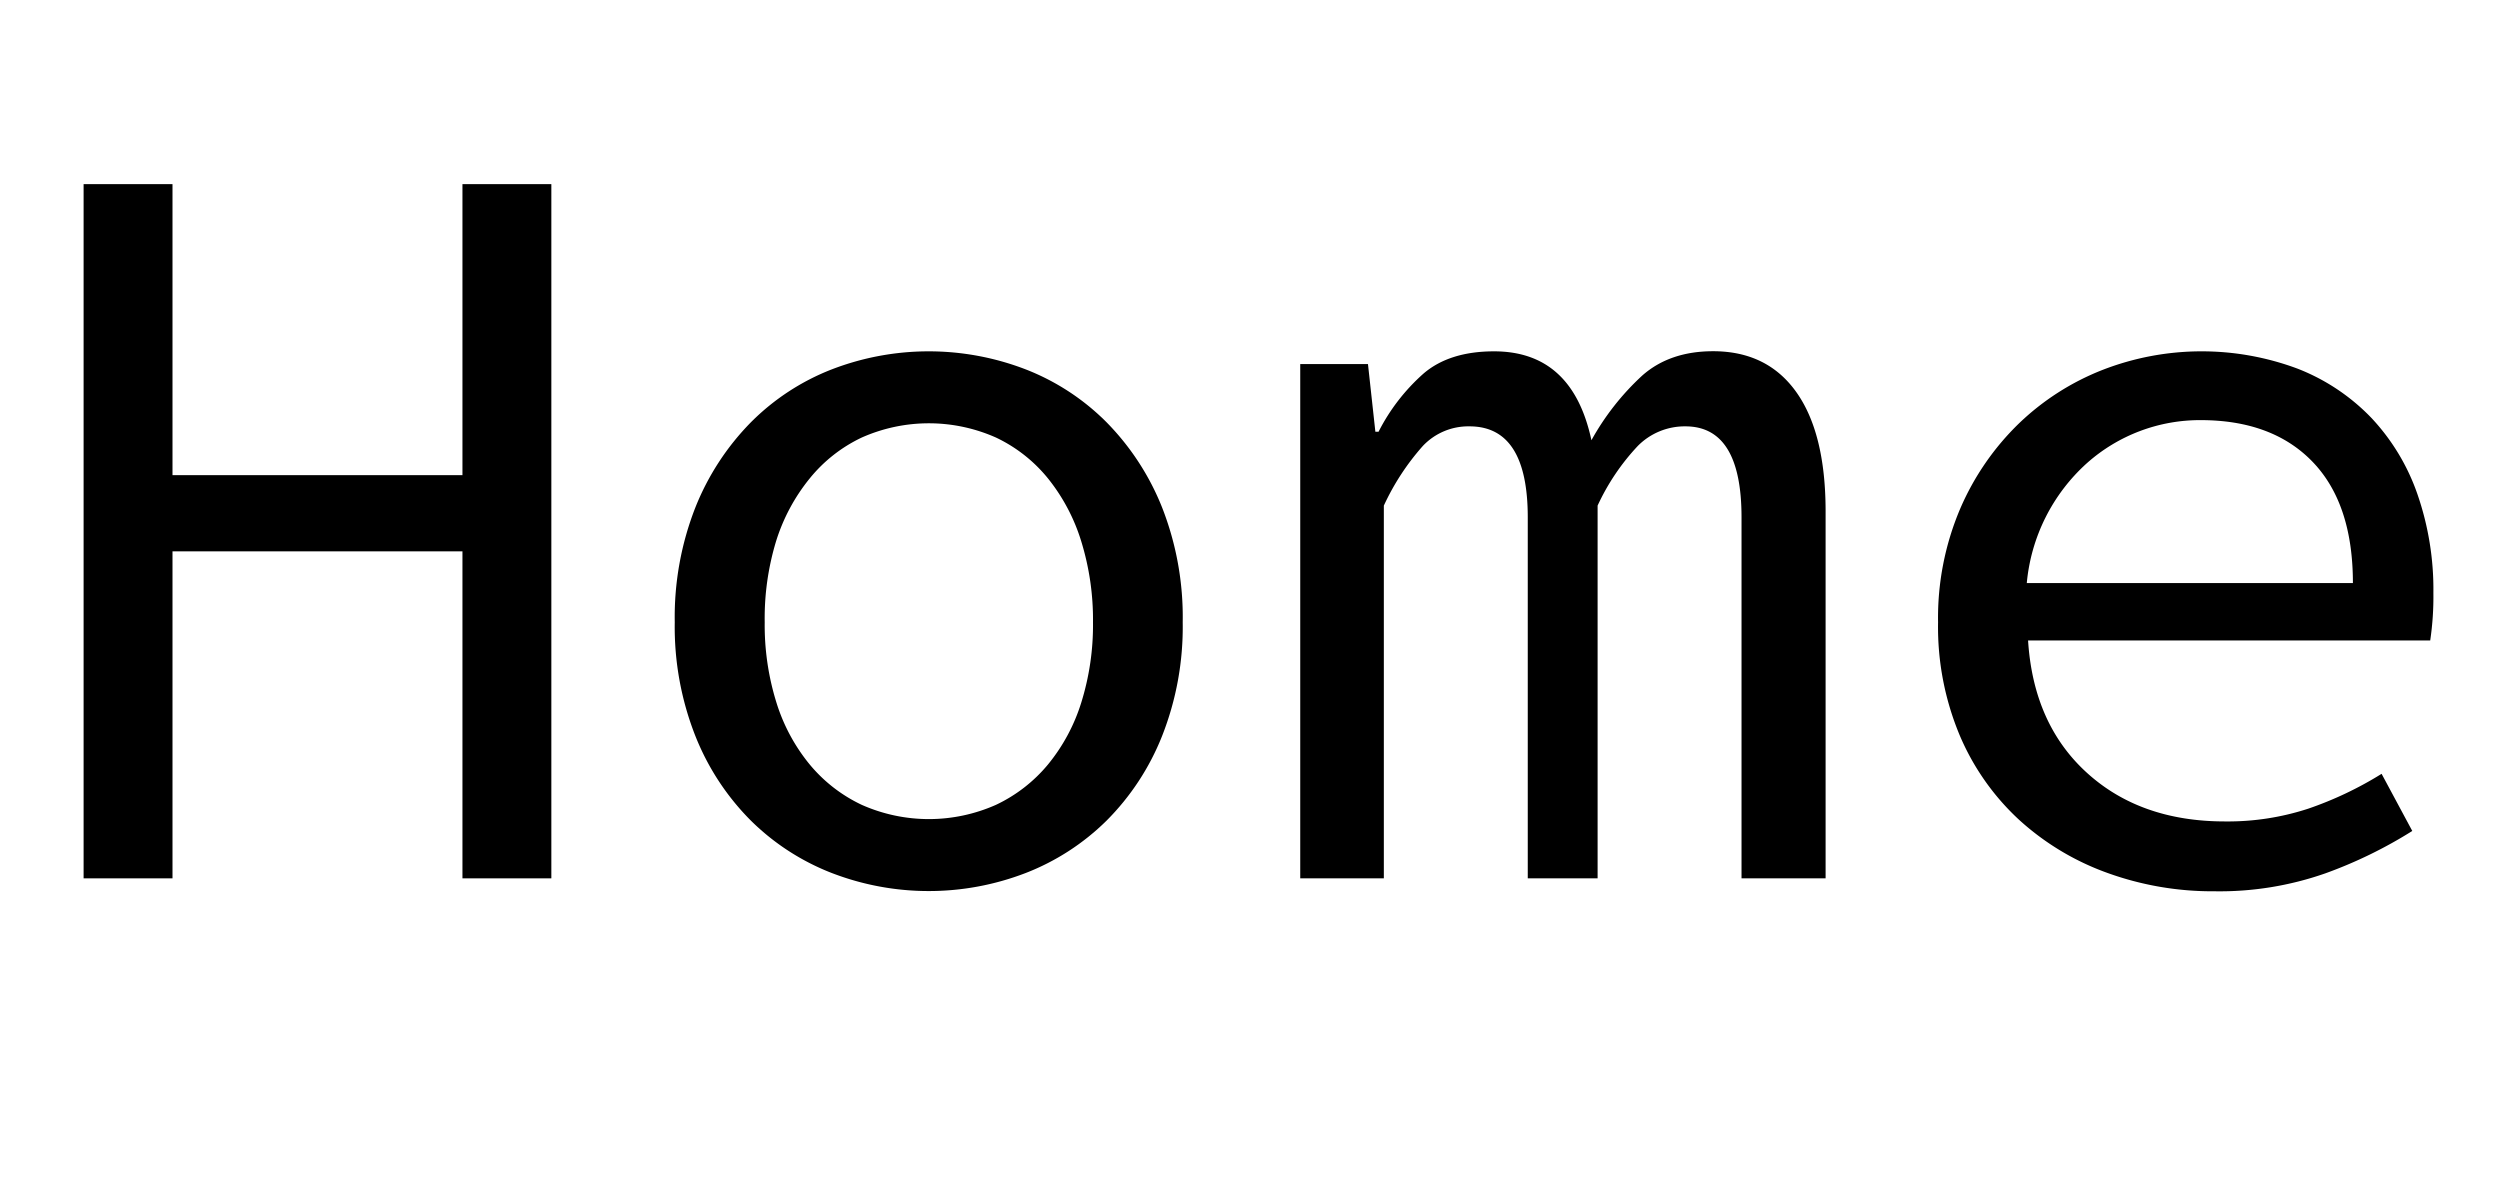 <svg xmlns="http://www.w3.org/2000/svg" viewBox="0 0 425.23 200.7">

<path d="M14.22,31.32H29.34v49.5H78.66V31.32H93.78V149.4H78.66V93.78H29.34V149.4H14.22Z"/>

<path d="M114.77,105.84a51.08,51.08,0,0,1,3.51-19.53,43.66,43.66,0,0,1,9.45-14.49,39.74,39.74,0,0,1,13.77-9,45.86,45.86,0,0,1,32.94,0,39.75,39.75,0,0,1,13.77,9,43.65,43.65,0,0,1,9.45,14.49,51.08,51.08,0,0,1,3.51,19.53,50.56,50.56,0,0,1-3.51,19.35,42.6,42.6,0,0,1-9.45,14.4,40.33,40.33,0,0,1-13.77,8.91,45.85,45.85,0,0,1-32.94,0,40.32,40.32,0,0,1-13.77-8.91,42.61,42.61,0,0,1-9.45-14.4A50.56,50.56,0,0,1,114.77,105.84Zm15.3,0a44.23,44.23,0,0,0,2,13.68,31.08,31.08,0,0,0,5.67,10.53,25.72,25.72,0,0,0,8.82,6.84,28.1,28.1,0,0,0,22.86,0,25.75,25.75,0,0,0,8.82-6.84,31.2,31.2,0,0,0,5.67-10.53,44.31,44.31,0,0,0,2-13.68,45.19,45.19,0,0,0-2-13.77,32.12,32.12,0,0,0-5.67-10.71,25.34,25.34,0,0,0-8.82-6.93,28.09,28.09,0,0,0-22.86,0,25.31,25.31,0,0,0-8.82,6.93A32,32,0,0,0,132,92.07,45.1,45.1,0,0,0,130.07,105.84Z"/>

<path d="M221.16,61.92h11.52l1.26,11.52h.54a33.43,33.43,0,0,1,7.65-9.9q4.41-3.78,12-3.78,13.32,0,16.56,15.12a43.75,43.75,0,0,1,8.64-11q4.68-4.14,12.06-4.14,9.18,0,14.13,6.93t5,20.07V149.4H296.22V88q0-15.48-9.54-15.48a11.22,11.22,0,0,0-8.1,3.33A38,38,0,0,0,271.74,86V149.4H259.86V88q0-15.48-9.9-15.48A10.63,10.63,0,0,0,242,75.87,41.28,41.28,0,0,0,235.38,86V149.4H221.16Z"/>

<path d="M329.65,105.84a47.38,47.38,0,0,1,3.78-19.35,44.91,44.91,0,0,1,10-14.49,43.33,43.33,0,0,1,14.22-9.09,46.58,46.58,0,0,1,33.21-.18,35,35,0,0,1,12.51,8.37,36.24,36.24,0,0,1,7.83,13,49.49,49.49,0,0,1,2.7,16.74,50.64,50.64,0,0,1-.54,8.1h-68.4q.9,14.22,10,22.5t23.49,8.28a44,44,0,0,0,14.13-2.16,61,61,0,0,0,12.51-5.94l5.22,9.72a76.62,76.62,0,0,1-14.76,7.2,54.33,54.33,0,0,1-18.9,3.06,52.45,52.45,0,0,1-18.27-3.15,44.72,44.72,0,0,1-14.94-9,41.68,41.68,0,0,1-10.08-14.31A47.72,47.72,0,0,1,329.65,105.84Zm70.56-6.66q0-13.5-6.84-20.61t-19.08-7.11A28.91,28.91,0,0,0,355,78.75a31.3,31.3,0,0,0-10.26,20.43Z"/>

</svg>